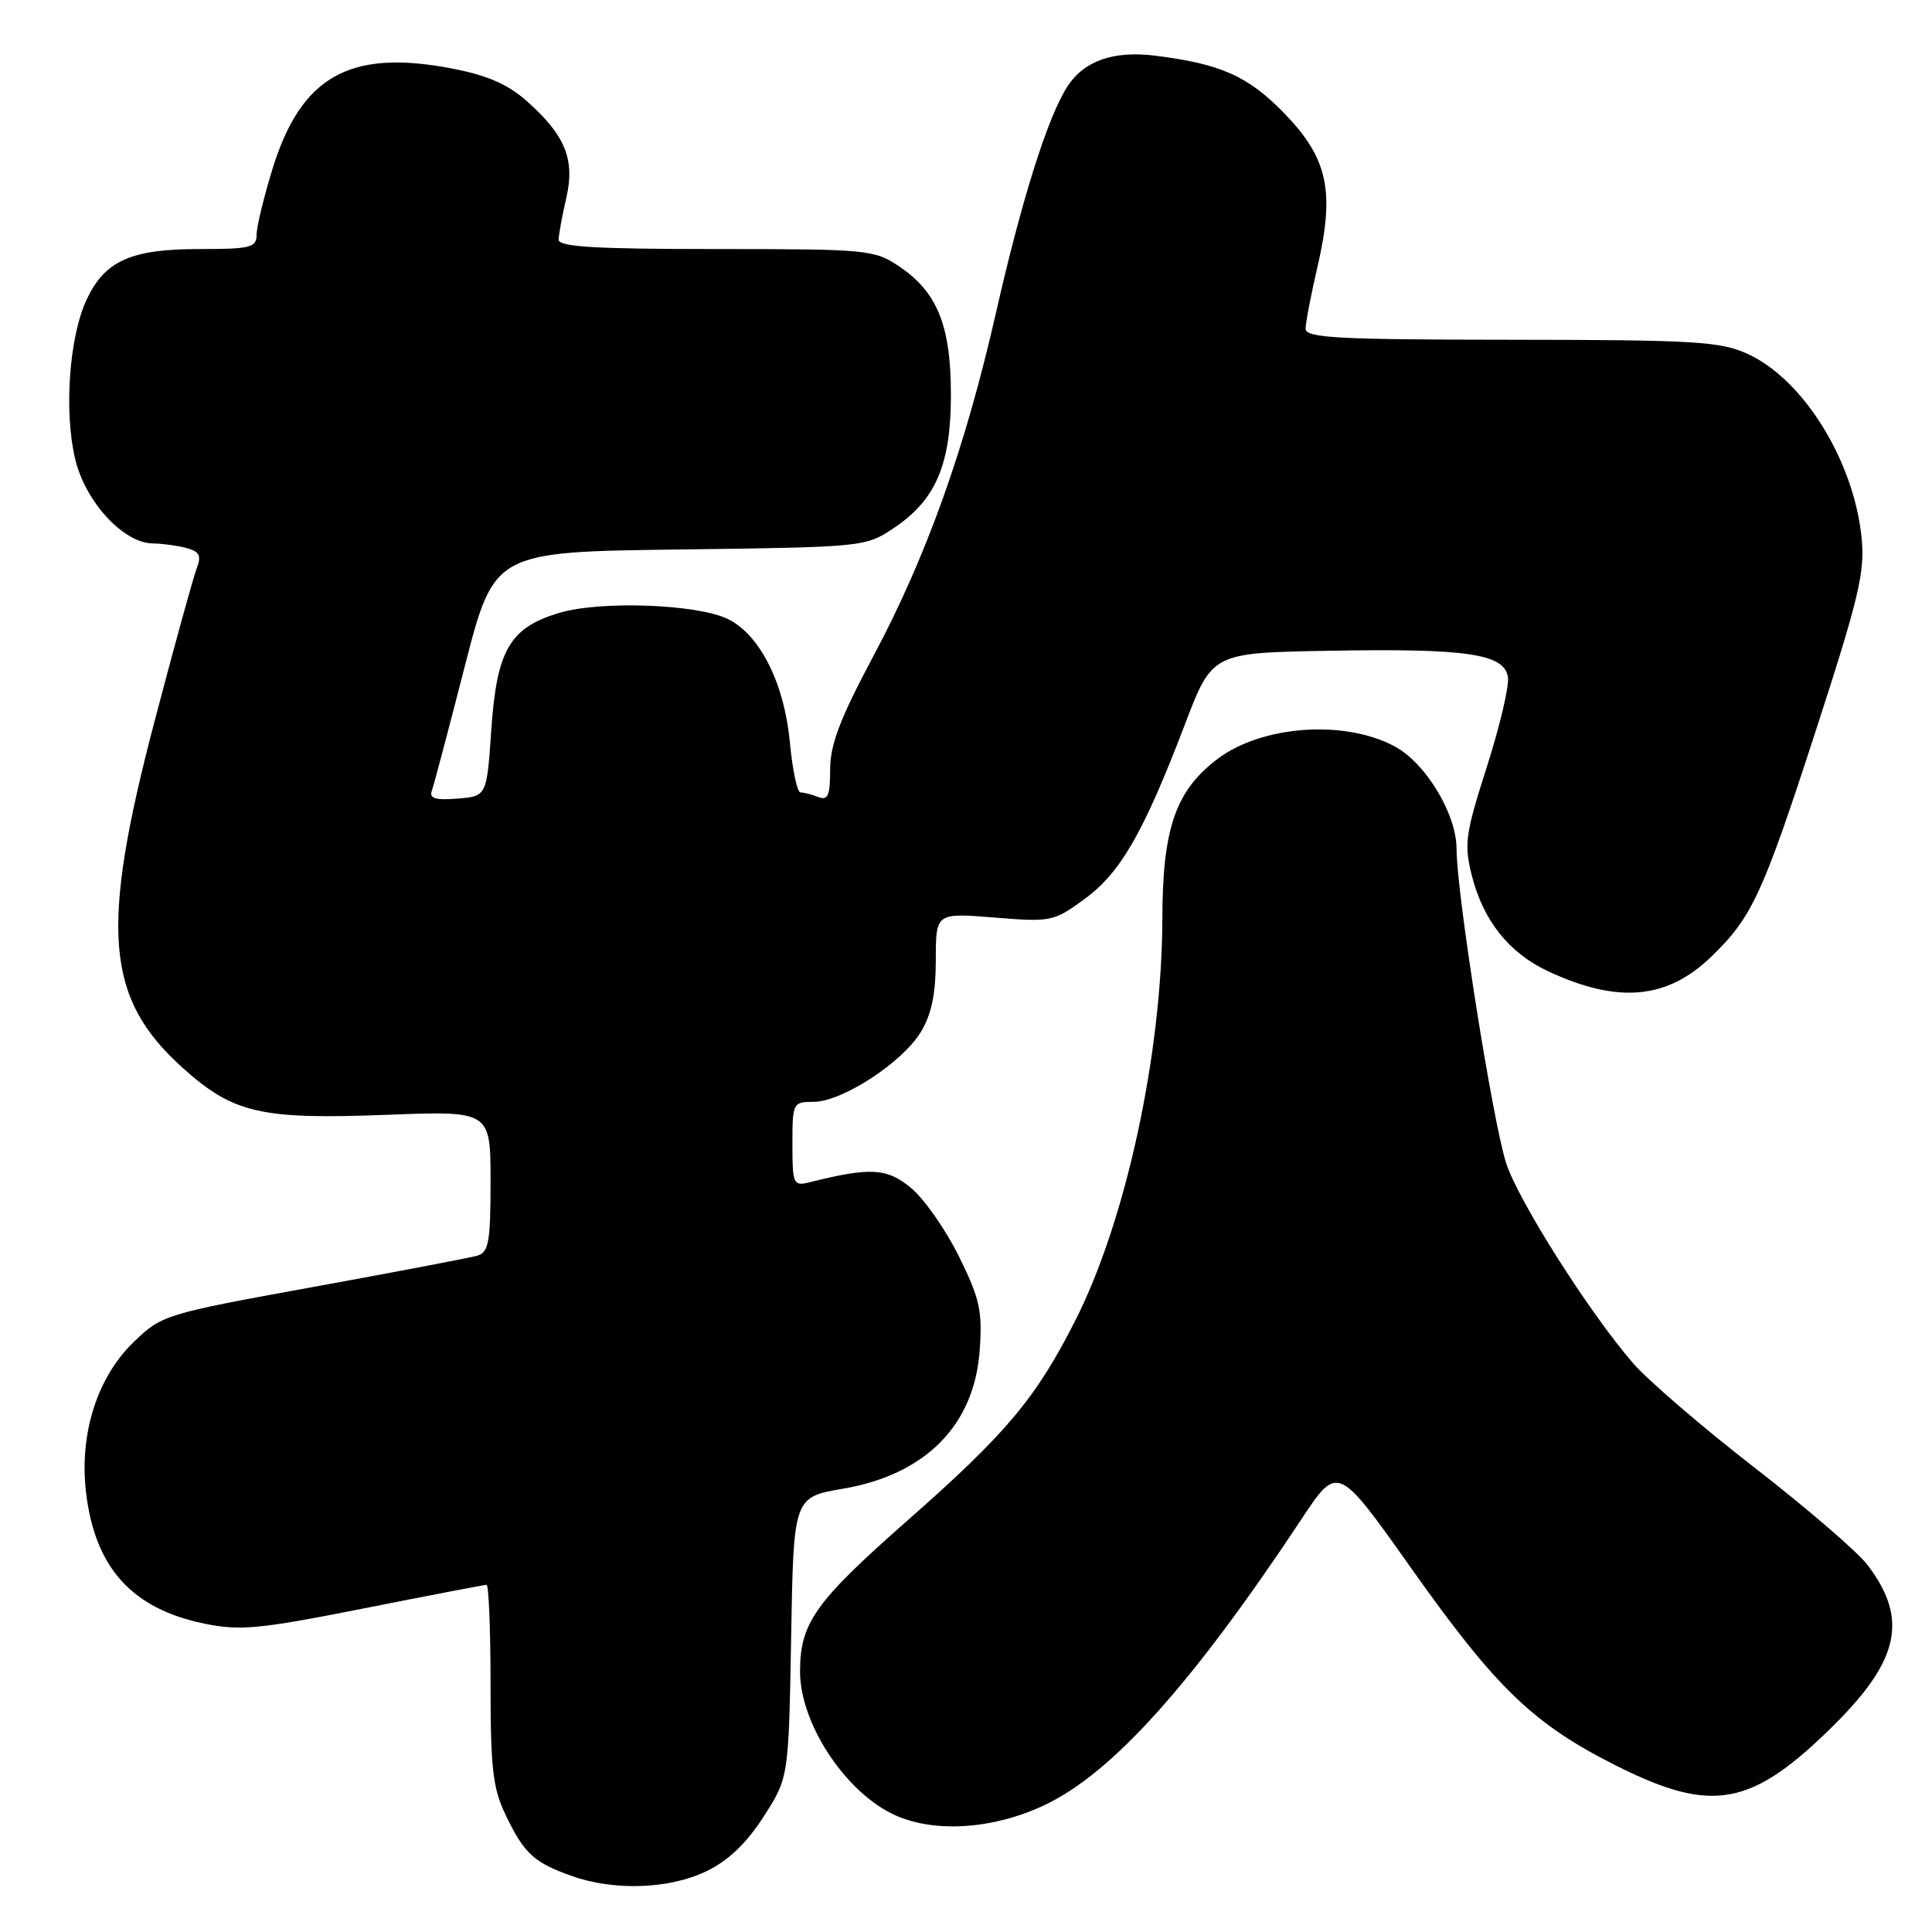 <?xml version="1.0" encoding="UTF-8" standalone="no"?>
<!DOCTYPE svg PUBLIC "-//W3C//DTD SVG 1.1//EN" "http://www.w3.org/Graphics/SVG/1.1/DTD/svg11.dtd" >
<svg xmlns="http://www.w3.org/2000/svg" xmlns:xlink="http://www.w3.org/1999/xlink" version="1.1" viewBox="0 0 256 256">
 <g >
 <path fill="currentColor"
d=" M 93.62 247.94 C 96.51 246.54 98.92 244.24 101.18 240.72 C 104.50 235.55 104.50 235.55 104.83 216.97 C 105.15 198.38 105.15 198.38 111.71 197.26 C 122.63 195.39 129.09 188.86 129.81 178.98 C 130.19 173.72 129.84 172.11 127.09 166.53 C 125.36 163.01 122.51 158.93 120.78 157.46 C 117.56 154.76 115.38 154.63 107.25 156.66 C 105.12 157.19 105.00 156.92 105.00 151.61 C 105.00 146.13 105.07 146.00 107.80 146.00 C 111.56 146.00 119.53 140.82 122.00 136.77 C 123.43 134.42 123.99 131.73 124.00 127.23 C 124.00 120.95 124.00 120.95 131.75 121.58 C 139.28 122.19 139.62 122.12 143.73 119.11 C 148.48 115.63 151.54 110.31 157.00 96.00 C 160.62 86.50 160.62 86.50 176.12 86.23 C 194.44 85.90 199.36 86.63 199.81 89.74 C 199.99 90.93 198.72 96.29 197.00 101.66 C 194.17 110.50 193.98 111.86 195.01 115.96 C 196.53 122.00 199.96 126.30 205.20 128.73 C 214.42 133.01 220.90 132.42 226.75 126.77 C 232.16 121.54 233.54 118.55 240.56 96.95 C 246.33 79.18 247.13 75.81 246.67 71.25 C 245.65 61.05 238.94 50.24 231.54 46.88 C 227.94 45.24 224.52 45.04 200.25 45.02 C 177.23 45.00 173.00 44.78 173.00 43.56 C 173.00 42.77 173.71 39.06 174.58 35.32 C 176.89 25.34 175.95 20.97 170.18 15.02 C 165.37 10.07 161.76 8.46 153.00 7.37 C 147.55 6.70 143.66 8.06 141.47 11.41 C 138.87 15.37 135.39 26.38 131.96 41.50 C 127.88 59.44 122.74 73.82 115.64 87.10 C 111.32 95.21 110.00 98.66 110.00 101.94 C 110.00 105.43 109.71 106.10 108.42 105.61 C 107.55 105.27 106.49 105.00 106.06 105.00 C 105.64 105.00 105.01 102.04 104.67 98.42 C 103.94 90.57 100.72 84.13 96.48 82.04 C 92.44 80.04 79.58 79.57 74.10 81.21 C 67.55 83.17 65.82 86.14 65.10 96.69 C 64.50 105.50 64.50 105.50 60.62 105.82 C 57.74 106.05 56.86 105.80 57.21 104.82 C 57.47 104.09 59.44 96.67 61.58 88.31 C 65.48 73.12 65.48 73.12 90.07 72.81 C 114.38 72.50 114.69 72.47 118.39 70.00 C 124.00 66.26 126.00 61.59 126.00 52.29 C 126.00 43.13 124.19 38.67 119.10 35.27 C 115.84 33.09 114.87 33.00 94.85 33.00 C 78.82 33.00 74.01 32.71 74.02 31.75 C 74.04 31.06 74.49 28.57 75.04 26.22 C 76.22 21.09 74.88 17.85 69.67 13.28 C 67.20 11.11 64.41 9.93 59.69 9.04 C 46.29 6.51 39.89 10.14 36.10 22.40 C 34.95 26.15 34.00 30.06 34.00 31.11 C 34.00 32.80 33.19 33.00 26.45 33.00 C 17.37 33.00 13.93 34.53 11.51 39.63 C 9.17 44.55 8.45 54.53 9.97 60.86 C 11.33 66.53 16.38 71.99 20.28 72.01 C 21.50 72.02 23.48 72.29 24.69 72.61 C 26.47 73.09 26.72 73.61 26.03 75.42 C 25.57 76.64 23.07 85.71 20.48 95.57 C 13.22 123.19 13.96 132.28 24.20 141.49 C 30.92 147.53 34.53 148.36 51.25 147.72 C 65.00 147.19 65.00 147.19 65.00 156.53 C 65.00 164.56 64.76 165.94 63.25 166.38 C 62.29 166.66 52.50 168.53 41.50 170.53 C 21.81 174.11 21.44 174.23 17.71 177.83 C 12.87 182.50 10.49 190.01 11.40 197.75 C 12.57 207.74 17.50 213.19 27.13 215.15 C 31.85 216.11 34.40 215.86 48.22 213.12 C 56.87 211.40 64.18 210.00 64.47 210.00 C 64.76 210.00 65.00 215.93 65.00 223.18 C 65.00 234.43 65.30 236.99 67.05 240.60 C 69.48 245.63 70.75 246.79 75.74 248.57 C 81.36 250.58 88.71 250.32 93.62 247.94 Z  M 138.50 239.14 C 147.44 234.87 157.99 223.12 172.47 201.27 C 177.26 194.04 177.26 194.04 187.03 207.85 C 198.28 223.74 203.21 228.48 214.28 234.02 C 226.97 240.37 232.15 239.38 243.09 228.50 C 251.71 219.92 252.85 214.45 247.46 207.37 C 246.16 205.65 239.42 199.85 232.50 194.48 C 225.57 189.11 218.31 182.86 216.36 180.60 C 210.57 173.90 201.20 159.13 199.58 154.14 C 197.78 148.58 193.00 118.33 193.00 112.46 C 193.00 107.88 188.90 101.08 184.80 98.90 C 178.13 95.32 167.16 96.12 161.28 100.60 C 155.76 104.81 154.05 109.79 154.02 121.65 C 153.98 139.62 149.19 161.76 142.47 175.00 C 137.25 185.29 133.34 189.95 120.26 201.46 C 107.98 212.28 106.01 215.04 106.01 221.50 C 106.01 228.24 111.79 237.17 118.20 240.33 C 123.49 242.94 131.52 242.47 138.50 239.14 Z "/>
</g>
</svg>